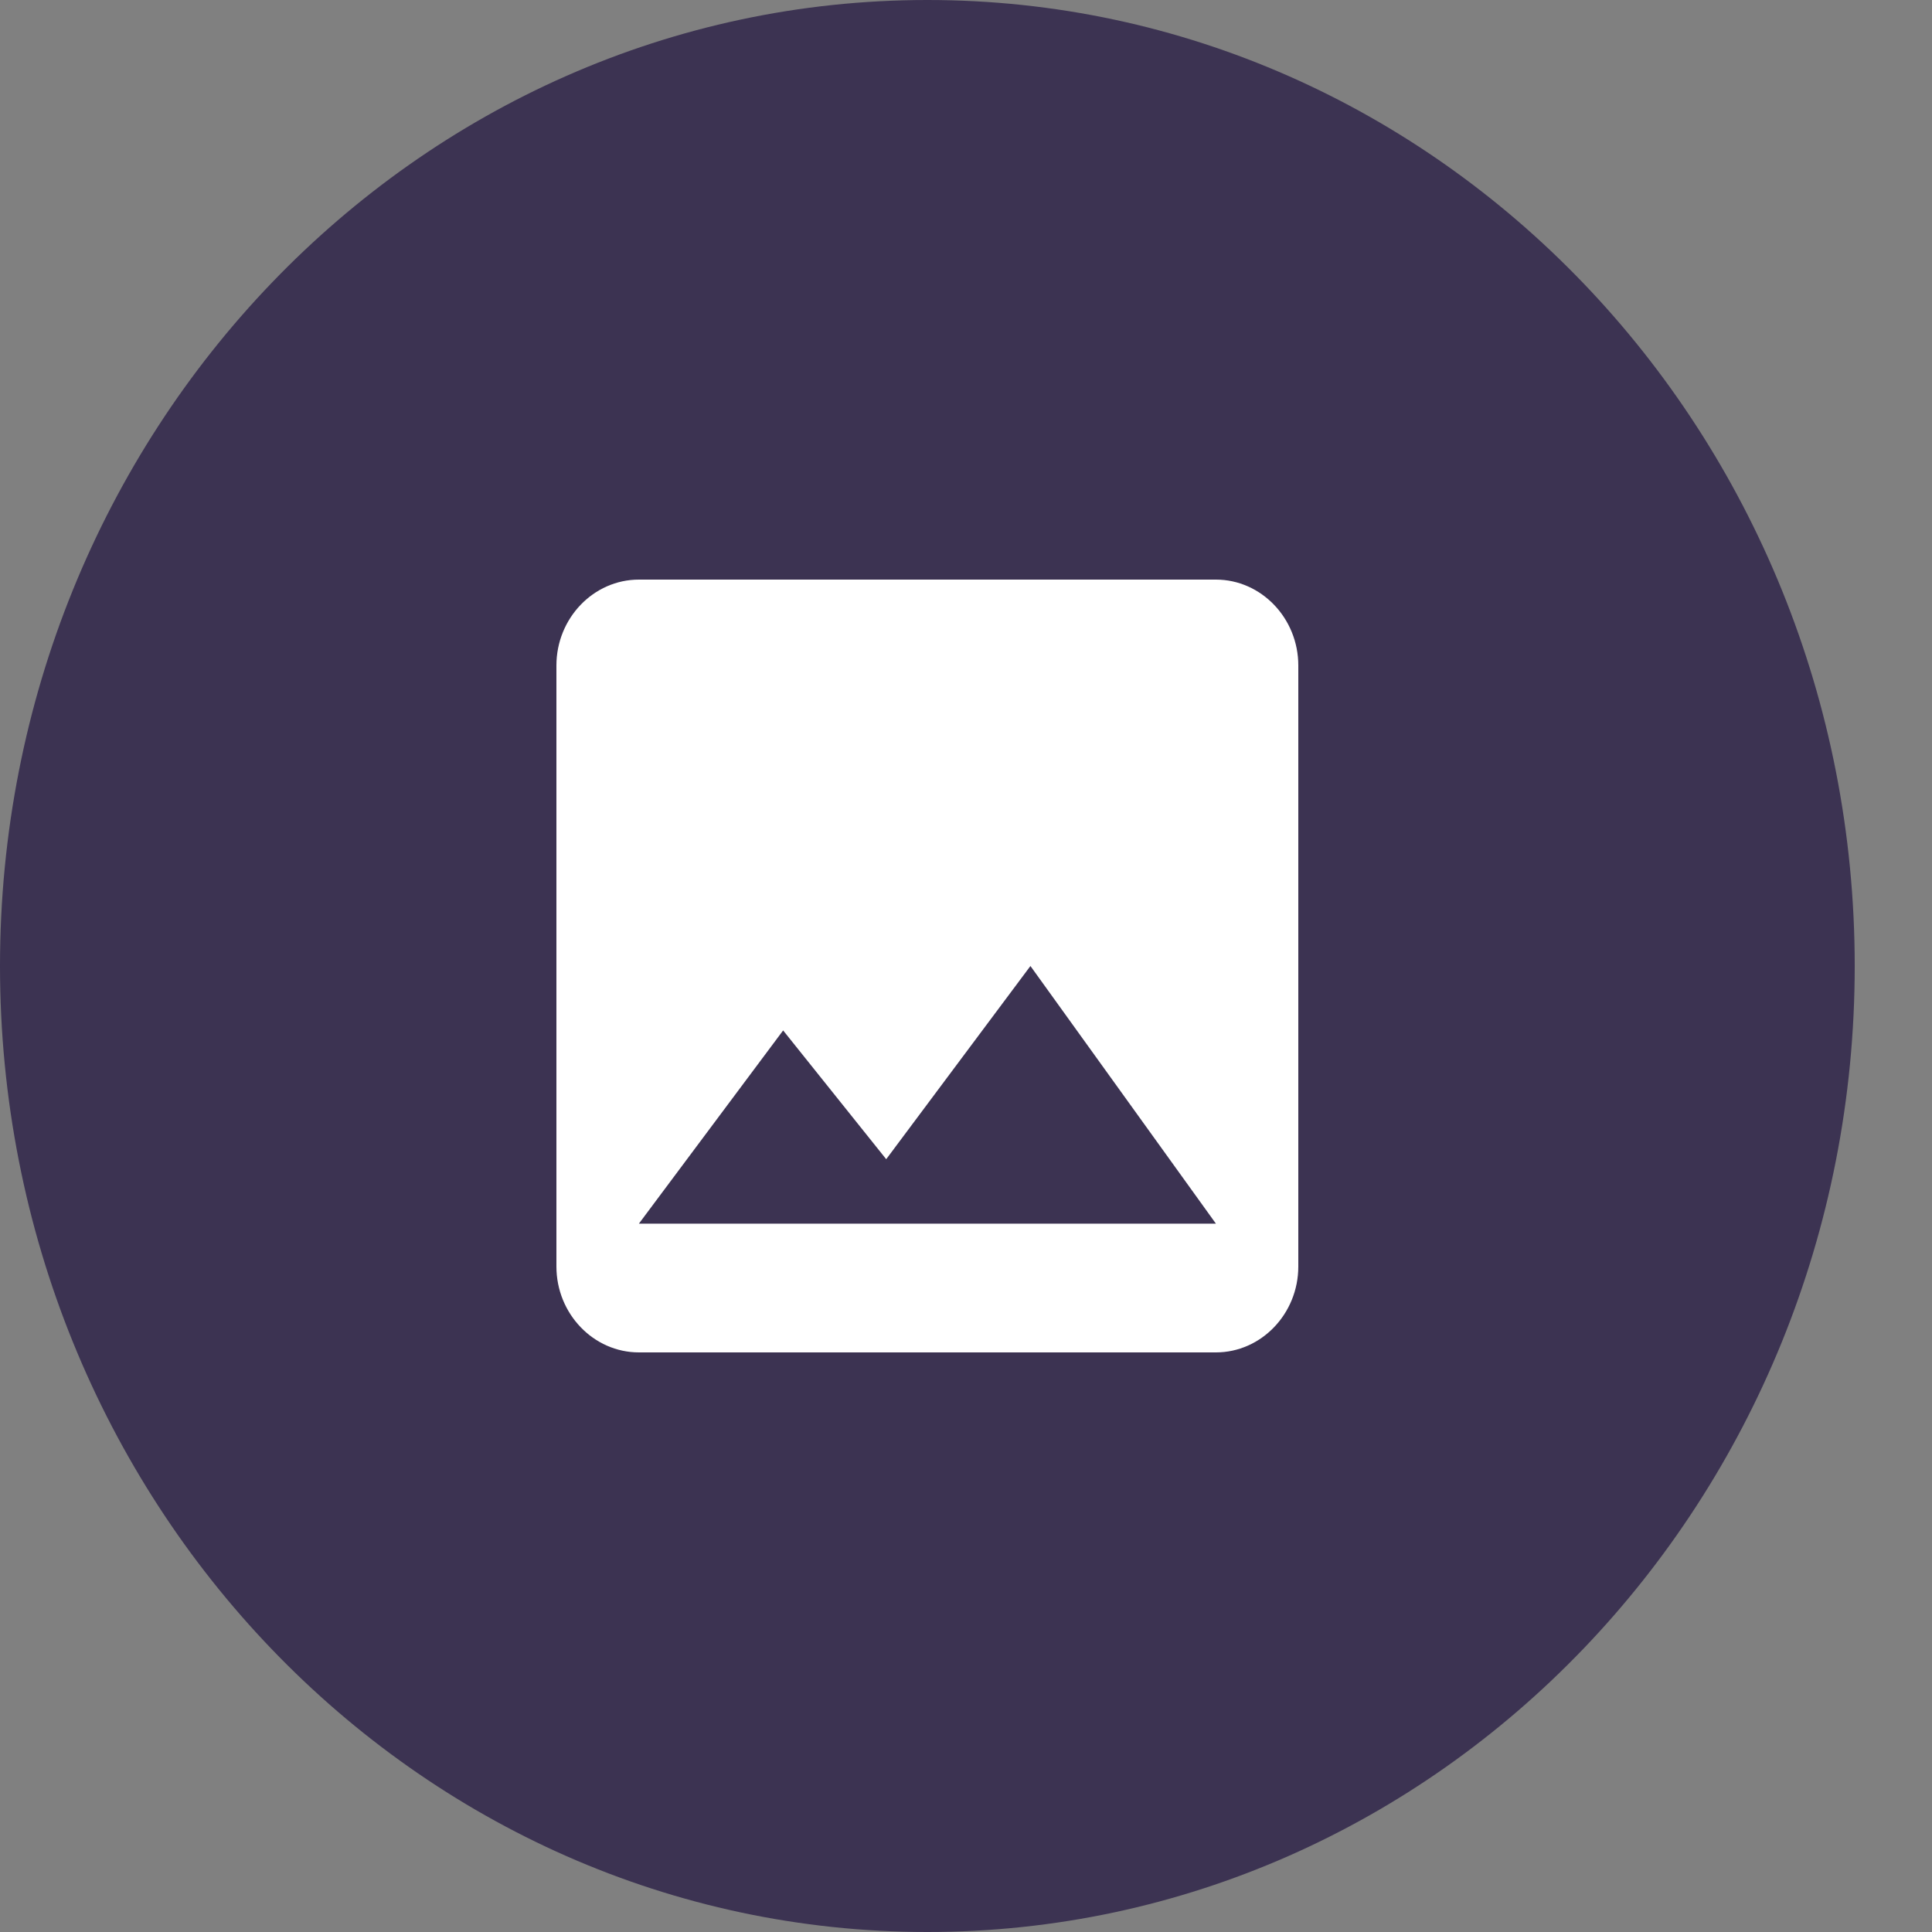 <svg width="20" height="20" viewBox="0 0 20 20" fill="none" xmlns="http://www.w3.org/2000/svg">
<rect x="0" y="0" width="20" height="20" fill="#808080" stroke="none"/>
<path d="M9.6 20C14.902 20 19.2 15.523 19.2 10C19.2 4.477 14.902 0 9.6 0C4.298 0 0 4.477 0 10C0 15.523 4.298 20 9.6 20Z" fill="#3C3352"/>
<path fill-rule="evenodd" clip-rule="evenodd" d="M12.587 6C13.056 6 13.44 6.4 13.44 6.889V13.111C13.44 13.6 13.056 14 12.587 14H6.614C6.144 14 5.76 13.6 5.76 13.111V6.889C5.76 6.4 6.144 6 6.614 6H12.587ZM9.174 12L8.107 10.667L6.614 12.667H12.587L10.667 10L9.174 12Z" fill="white"/>
</svg>
